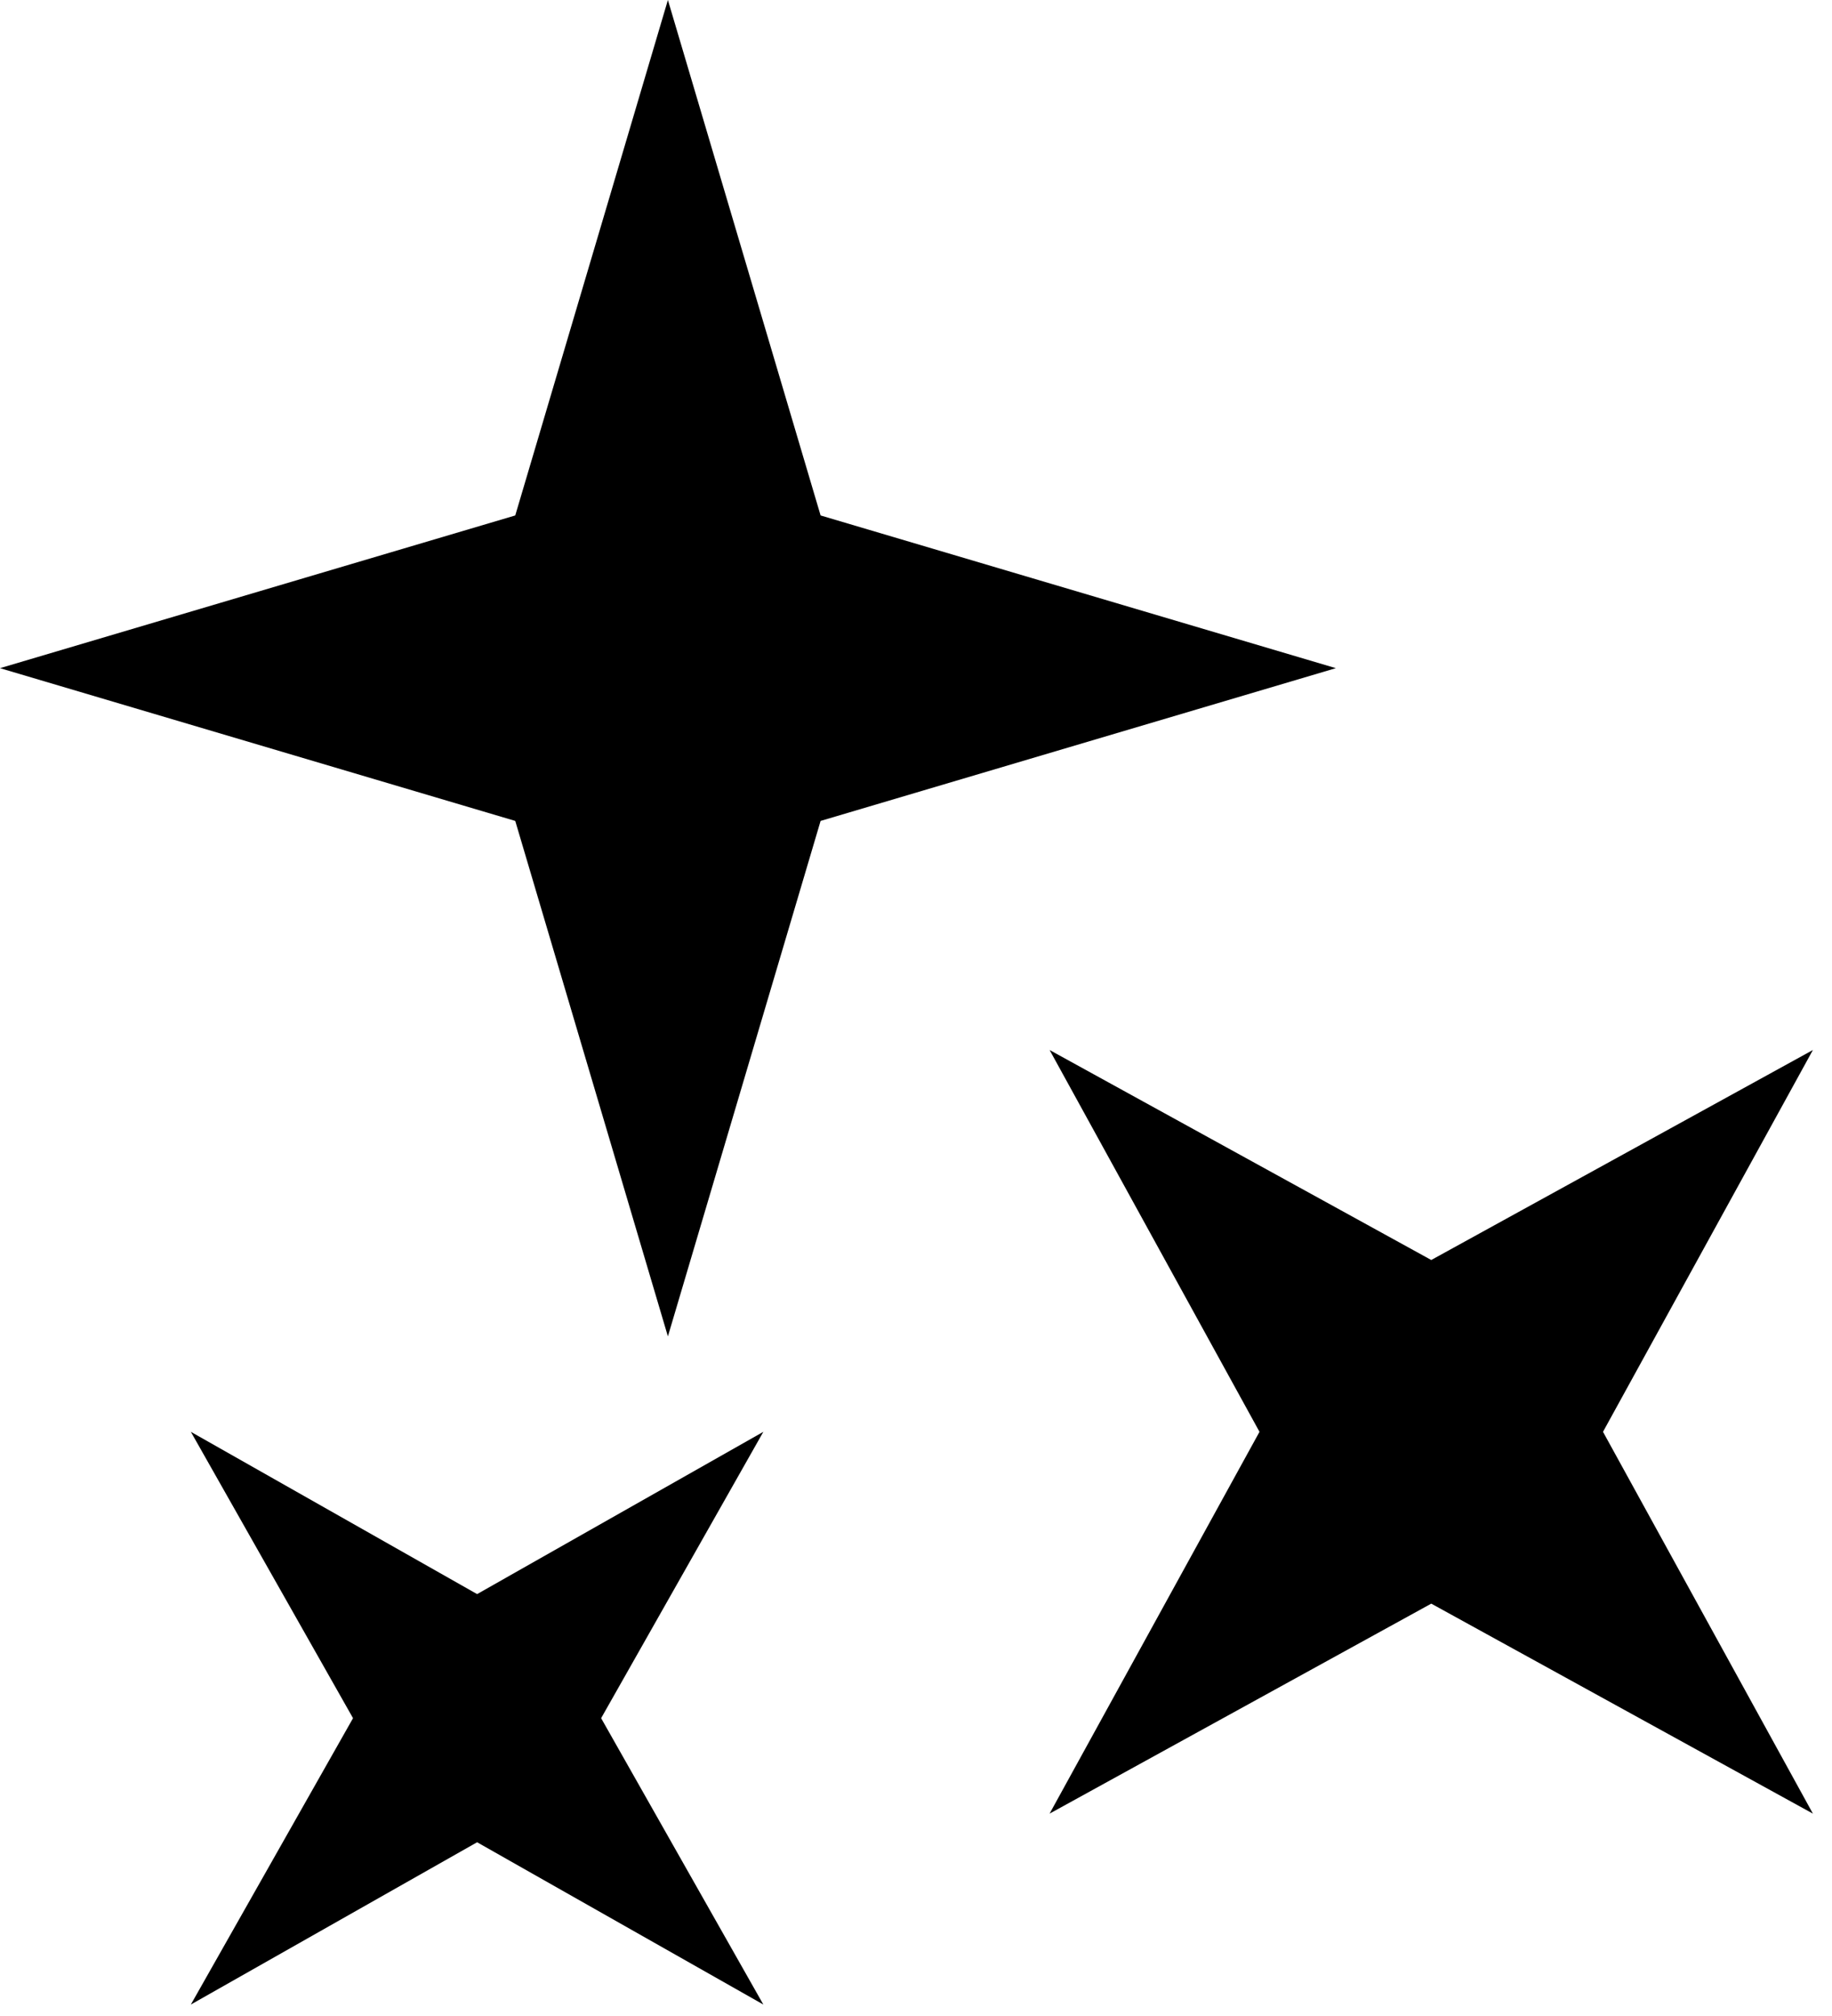 <svg width="40" height="44" viewBox="0 0 40 44" xmlns="http://www.w3.org/2000/svg">
<path d="M17.917 17.917L14.583 29.167L11.25 17.917L0 14.583L11.25 11.25L14.583 0L17.917 11.25L29.167 14.583L17.917 17.917ZM31.25 27.5L39.583 22.917L35 31.25L39.583 39.583L31.25 35L22.917 39.583L27.5 31.25L22.917 22.917L31.25 27.5ZM16.667 31.25L13.125 37.5L16.667 43.75L10.417 40.208L4.167 43.75L7.708 37.5L4.167 31.25L10.417 34.792L16.667 31.25Z"/>
</svg>

